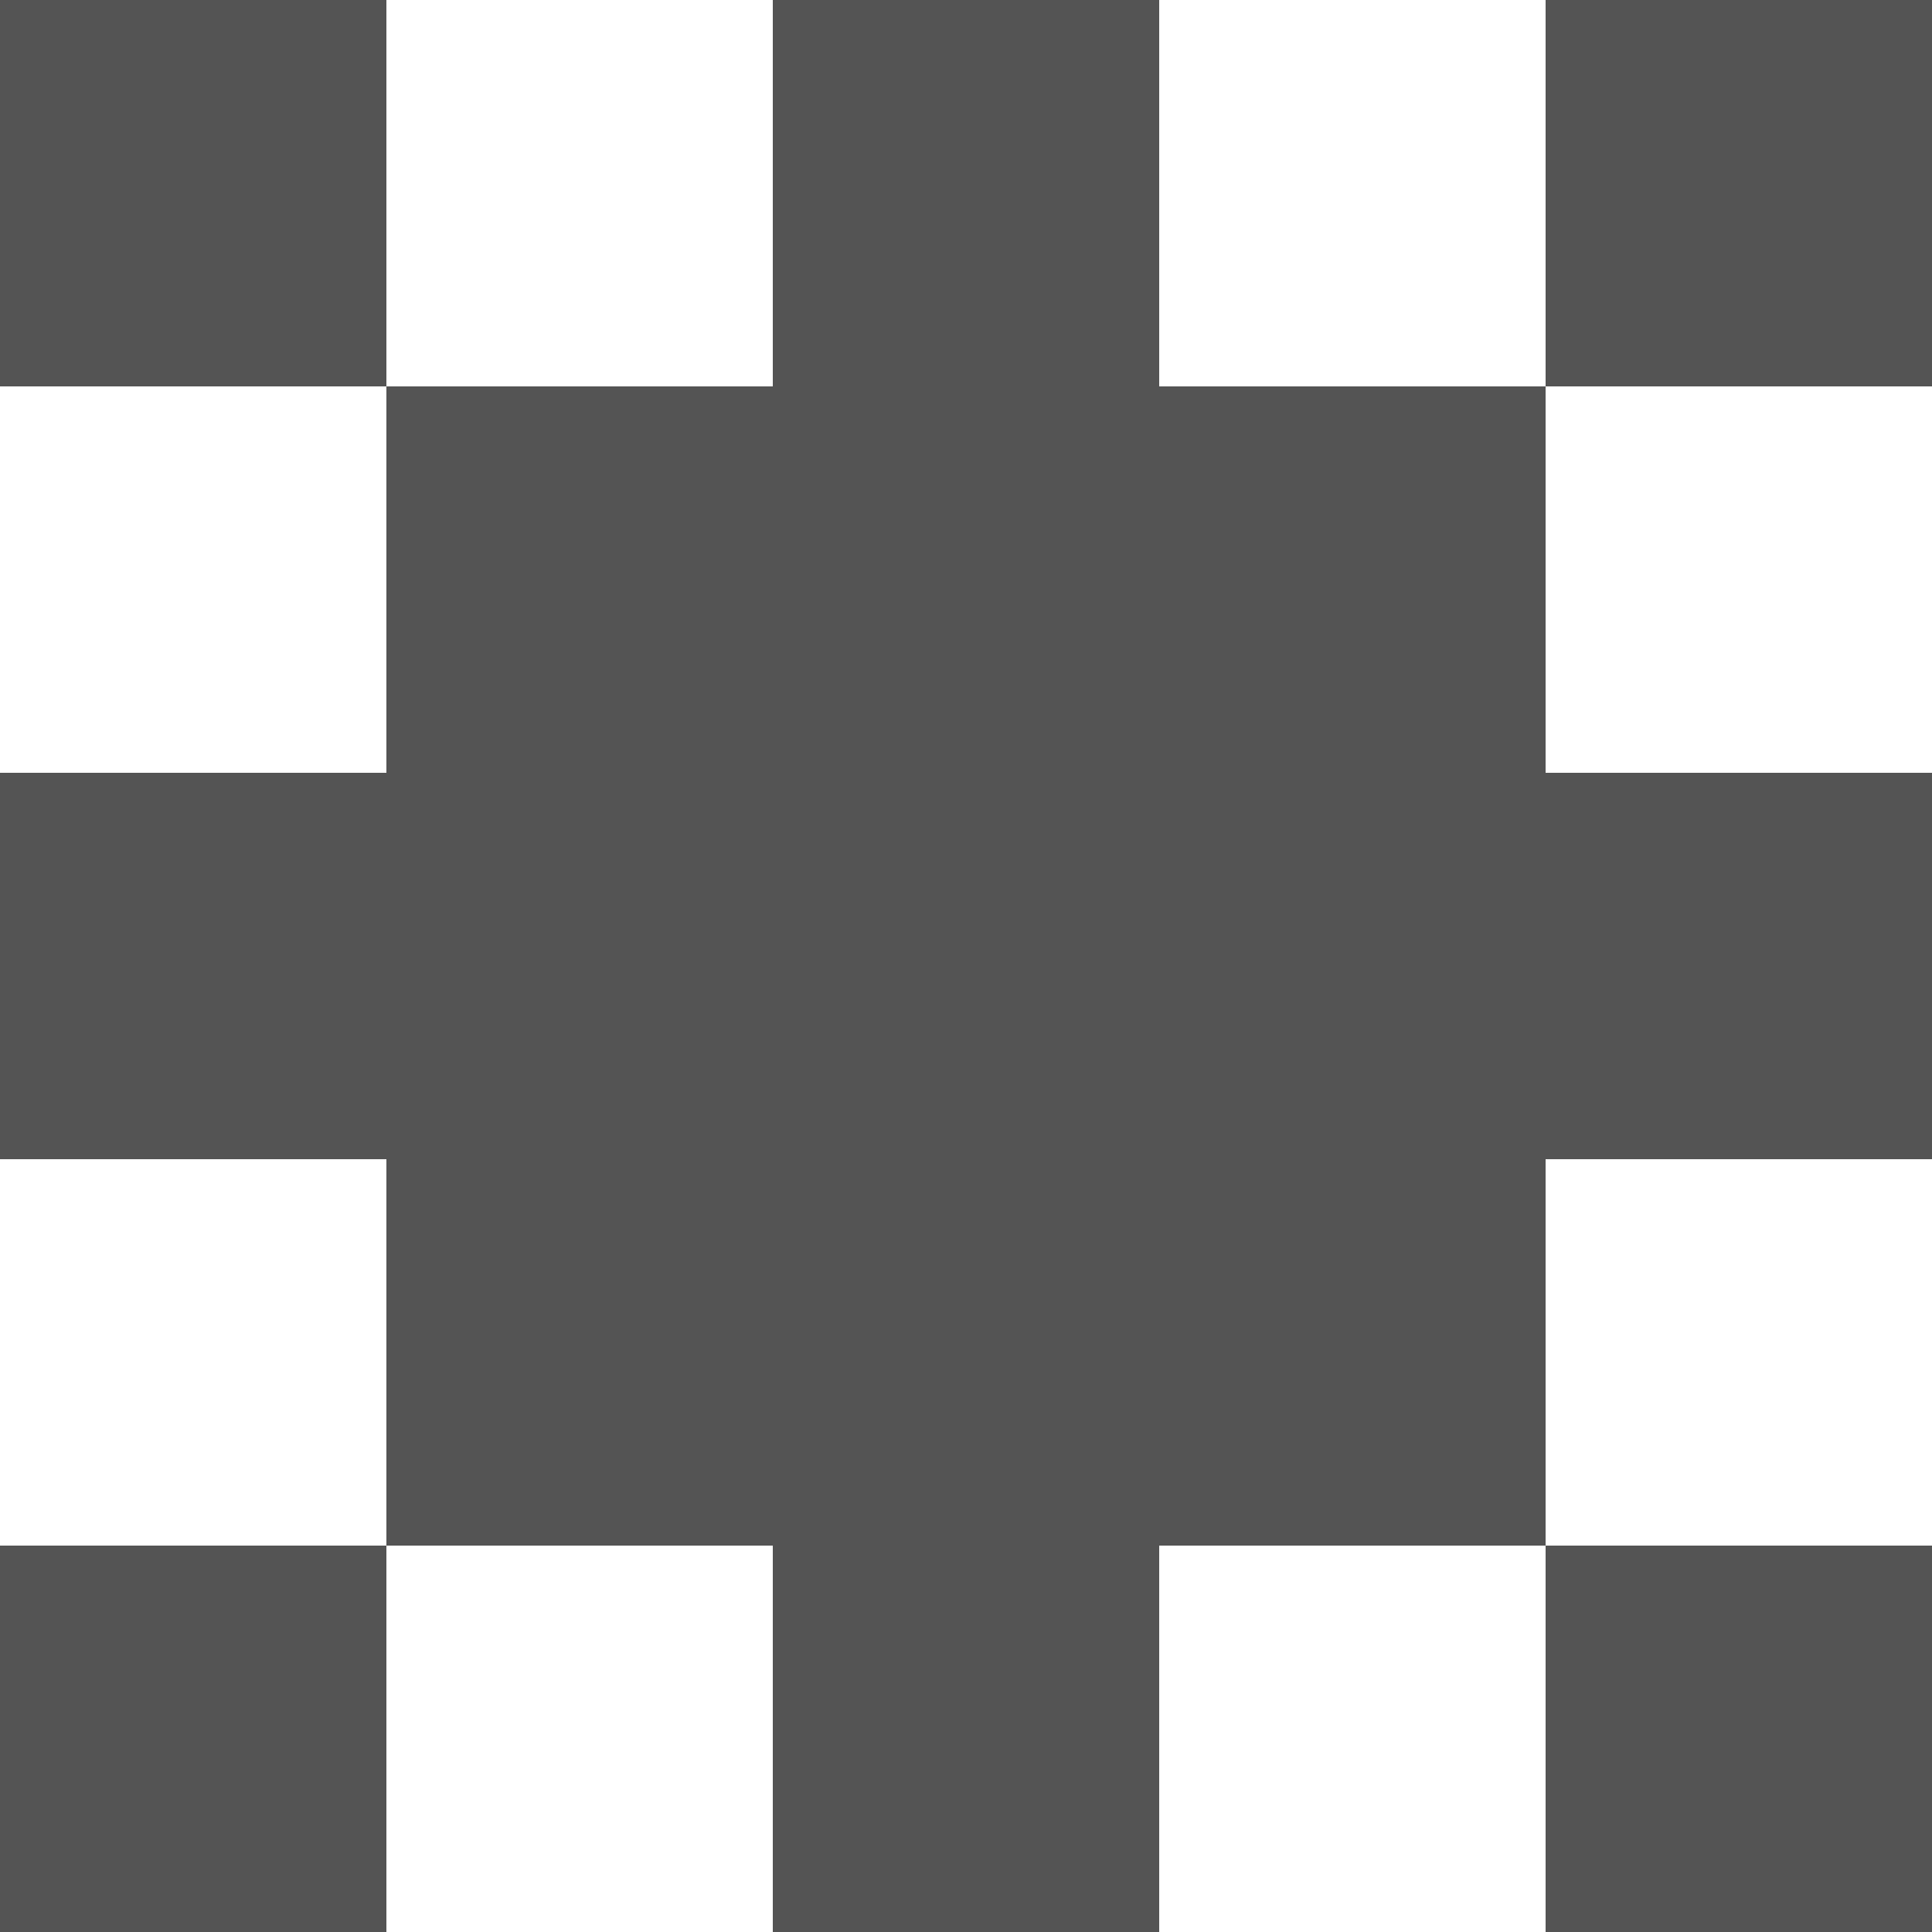 <svg width="14" height="14" viewBox="0 0 14 14" fill="none" xmlns="http://www.w3.org/2000/svg">
<g clip-path="url(#clip0_17_6386)">
<path d="M0 0H2.8V2.8H0V0Z" fill="#545454"/>
<path d="M2.8 2.8H5.6V5.6H2.8V2.8Z" fill="#545454"/>
<path d="M5.6 5.6H8.4V8.4H5.6V5.6Z" fill="#545454"/>
<path d="M8.4 2.8H11.2V5.6H8.4V2.8Z" fill="#545454"/>
<path d="M11.2 0H14V2.8H11.2V0Z" fill="#545454"/>
<path d="M2.8 8.4H5.6V11.2H2.8V8.4Z" fill="#545454"/>
<path d="M0 11.2H2.8V14H0V11.2Z" fill="#545454"/>
<path d="M8.4 5.6H11.2V8.4H8.4V5.6Z" fill="#545454"/>
<path d="M11.2 5.6H14V8.4H11.2V5.6Z" fill="#545454"/>
<path d="M2.8 5.6H5.6V8.4H2.8V5.6Z" fill="#545454"/>
<path d="M0 5.6H2.8V8.4H0V5.6Z" fill="#545454"/>
<path d="M5.6 8.4H8.4V11.2H5.6V8.4Z" fill="#545454"/>
<path d="M5.6 11.2H8.4V14H5.6V11.2Z" fill="#545454"/>
<path d="M8.4 8.4H11.2V11.2H8.4V8.4Z" fill="#545454"/>
<path d="M11.2 11.2H14V14H11.2V11.2Z" fill="#545454"/>
<path d="M5.6 2.8H8.4V5.6H5.6V2.8Z" fill="#545454"/>
<path d="M5.6 0H8.4V2.8H5.6V0Z" fill="#545454"/>
</g>
<defs>
<clipPath id="clip0_17_6386">
<rect width="14" height="14" fill="white"/>
</clipPath>
</defs>
</svg>
